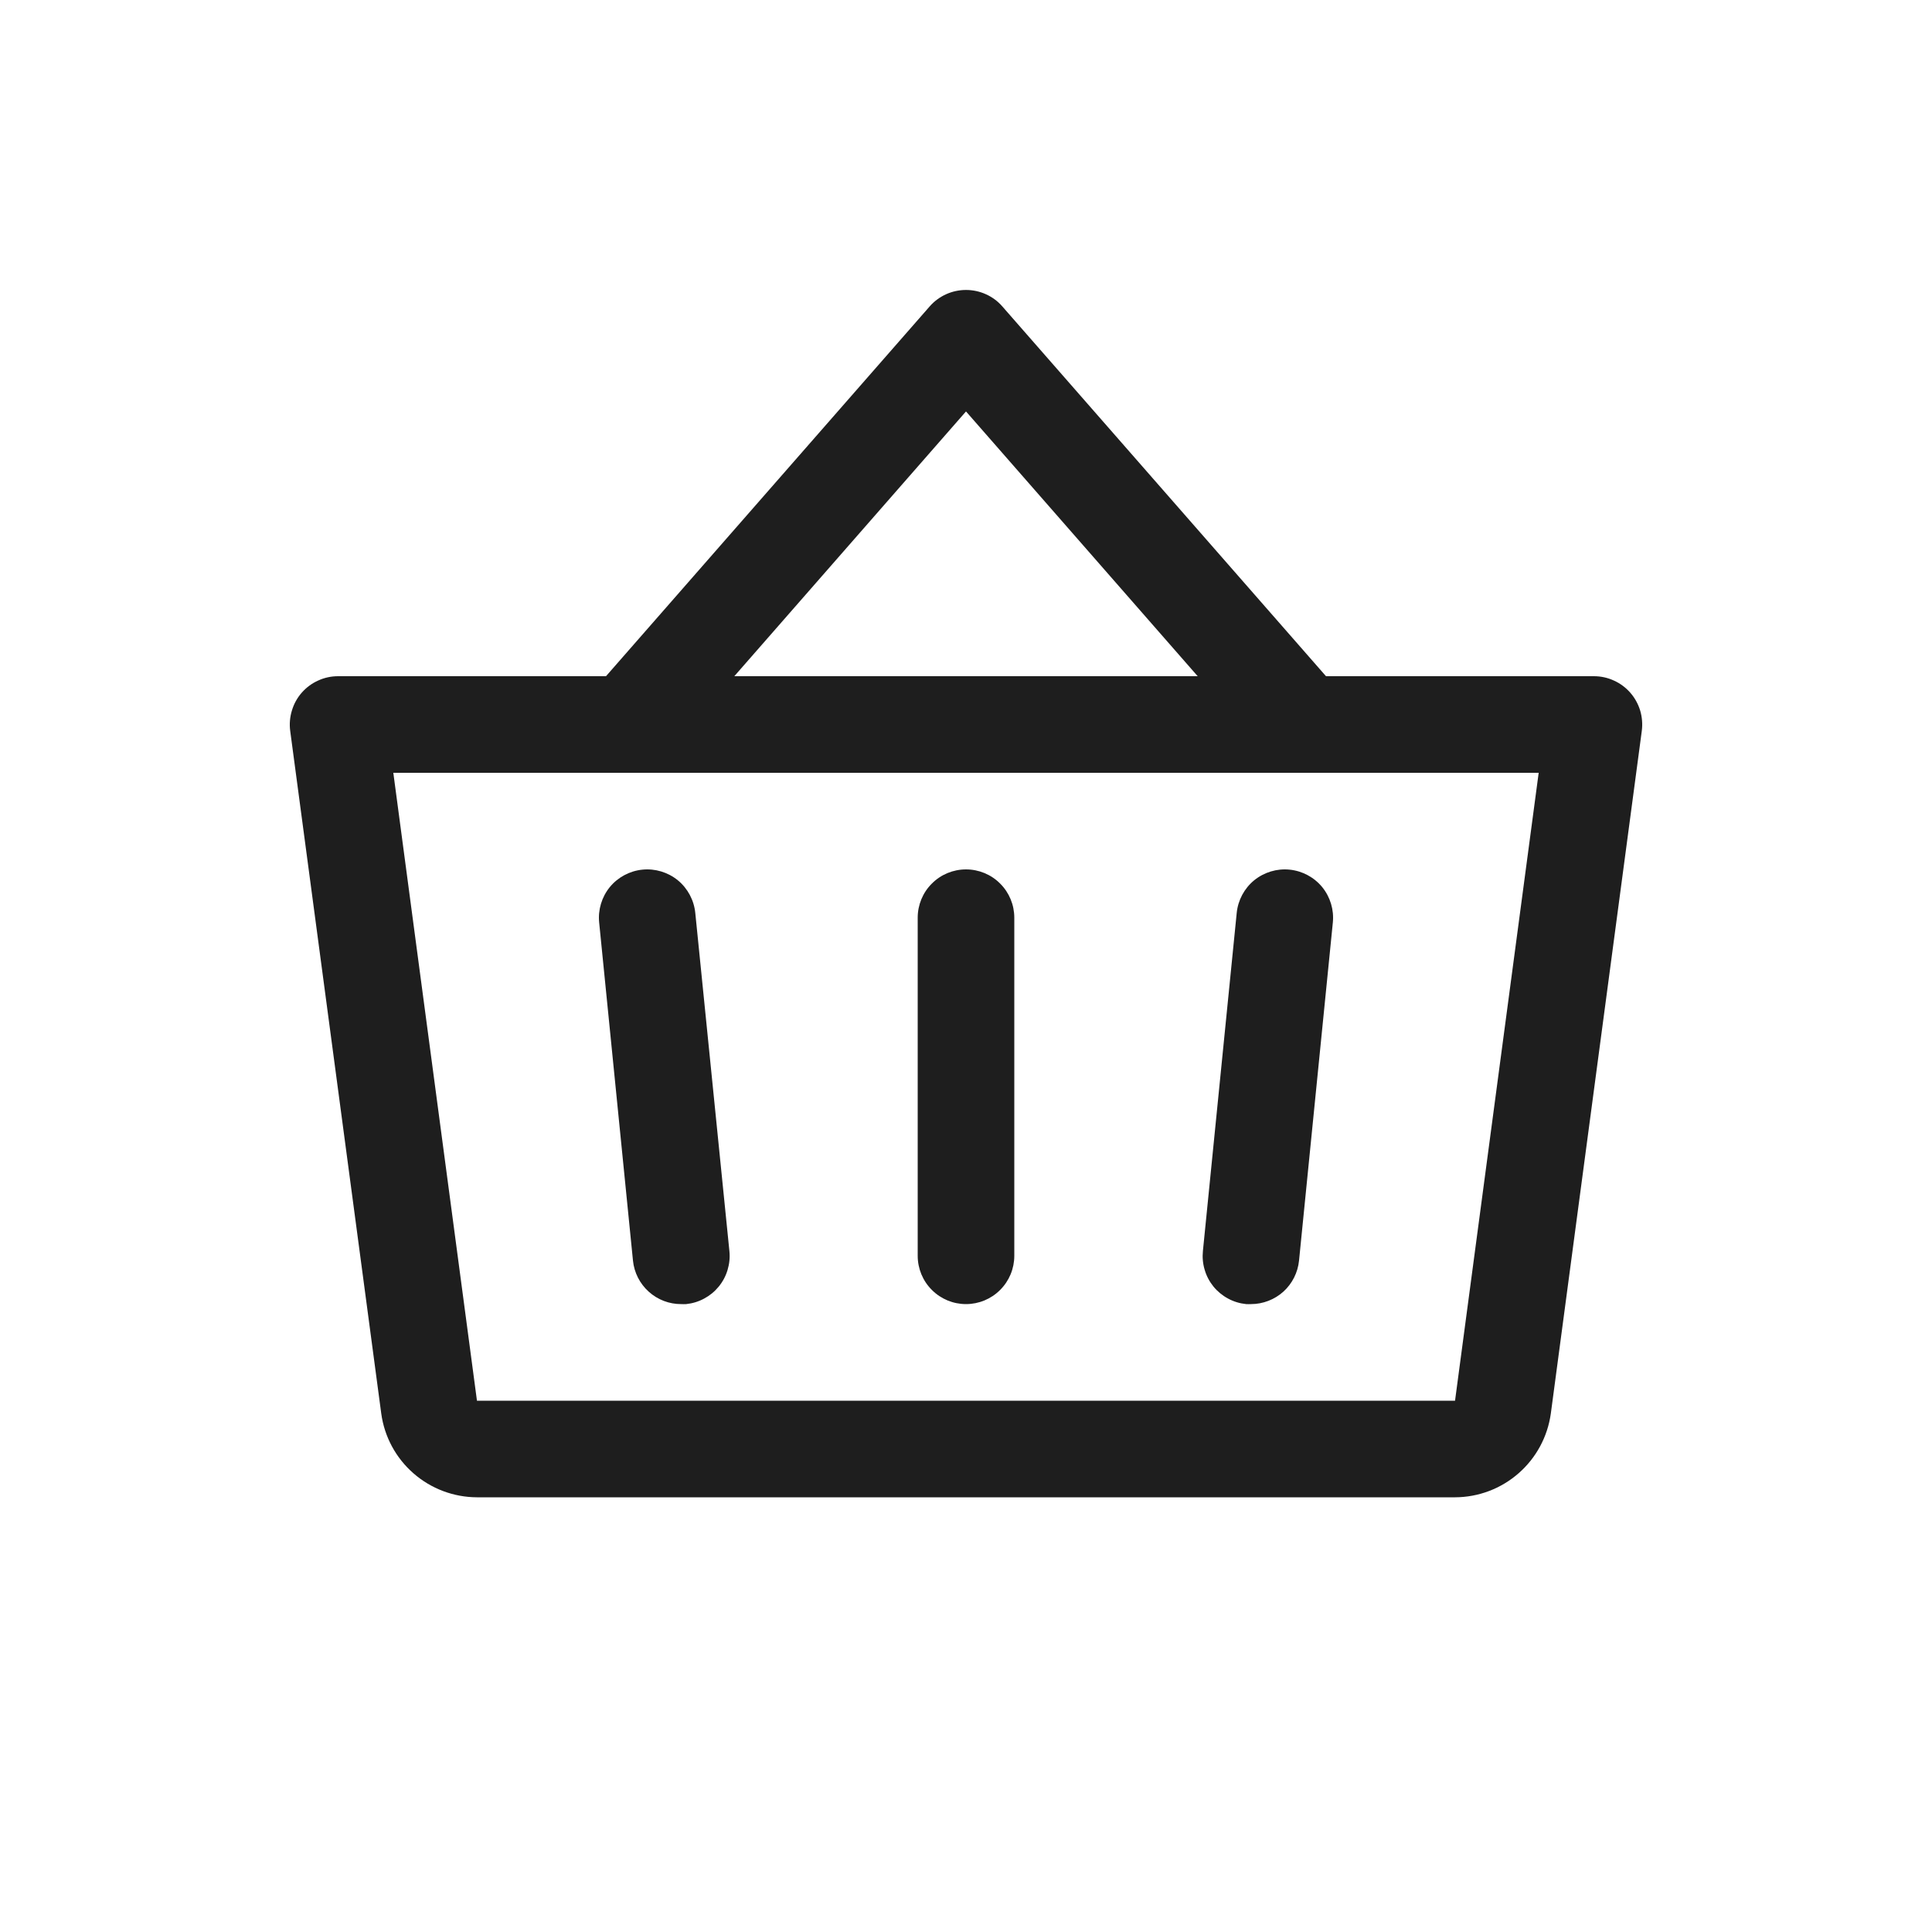 <svg width="24" height="24" viewBox="0 0 24 24" fill="none" xmlns="http://www.w3.org/2000/svg">
<path d="M12.6 11.4V15.6C12.6 15.759 12.537 15.912 12.424 16.024C12.312 16.137 12.159 16.2 12 16.2C11.841 16.2 11.688 16.137 11.576 16.024C11.463 15.912 11.4 15.759 11.4 15.6V11.4C11.4 11.241 11.463 11.088 11.576 10.976C11.688 10.863 11.841 10.8 12 10.8C12.159 10.8 12.312 10.863 12.424 10.976C12.537 11.088 12.6 11.241 12.6 11.4ZM15.363 11.34L14.943 15.54C14.935 15.619 14.942 15.698 14.965 15.774C14.987 15.85 15.024 15.92 15.074 15.982C15.124 16.043 15.186 16.094 15.255 16.131C15.325 16.169 15.401 16.192 15.48 16.2C15.5 16.201 15.521 16.201 15.541 16.2C15.689 16.2 15.833 16.144 15.943 16.045C16.053 15.945 16.122 15.808 16.137 15.66L16.557 11.46C16.573 11.302 16.525 11.143 16.425 11.02C16.324 10.897 16.178 10.819 16.02 10.803C15.862 10.787 15.704 10.835 15.58 10.935C15.457 11.036 15.379 11.182 15.363 11.34ZM8.637 11.34C8.621 11.182 8.543 11.036 8.42 10.935C8.297 10.835 8.138 10.787 7.98 10.803C7.822 10.819 7.676 10.897 7.575 11.02C7.475 11.143 7.427 11.302 7.443 11.46L7.863 15.66C7.878 15.809 7.948 15.946 8.059 16.046C8.17 16.146 8.314 16.201 8.463 16.2C8.483 16.201 8.504 16.201 8.524 16.2C8.602 16.192 8.678 16.169 8.748 16.131C8.817 16.094 8.878 16.044 8.928 15.983C8.978 15.922 9.016 15.851 9.038 15.776C9.061 15.7 9.069 15.621 9.061 15.543L8.637 11.34ZM20.395 9.079L19.265 17.559C19.225 17.847 19.083 18.111 18.864 18.302C18.646 18.493 18.366 18.599 18.075 18.6H5.925C5.635 18.599 5.354 18.493 5.136 18.302C4.917 18.111 4.775 17.847 4.736 17.559L3.605 9.079C3.594 8.995 3.601 8.908 3.626 8.827C3.65 8.745 3.692 8.669 3.748 8.605C3.805 8.54 3.874 8.489 3.952 8.454C4.03 8.418 4.114 8.4 4.2 8.4H7.528L11.55 3.805C11.606 3.741 11.676 3.69 11.753 3.655C11.831 3.62 11.915 3.602 12 3.602C12.085 3.602 12.169 3.62 12.247 3.655C12.325 3.69 12.394 3.741 12.45 3.805L16.472 8.4H19.8C19.886 8.4 19.97 8.418 20.048 8.454C20.126 8.489 20.195 8.54 20.252 8.605C20.308 8.669 20.35 8.745 20.375 8.827C20.399 8.908 20.406 8.995 20.395 9.079ZM9.122 8.4H14.878L12 5.111L9.122 8.4ZM19.114 9.6H4.886L5.925 17.4H18.075L19.114 9.6Z" fill="#1E1E1E"/>
</svg>
